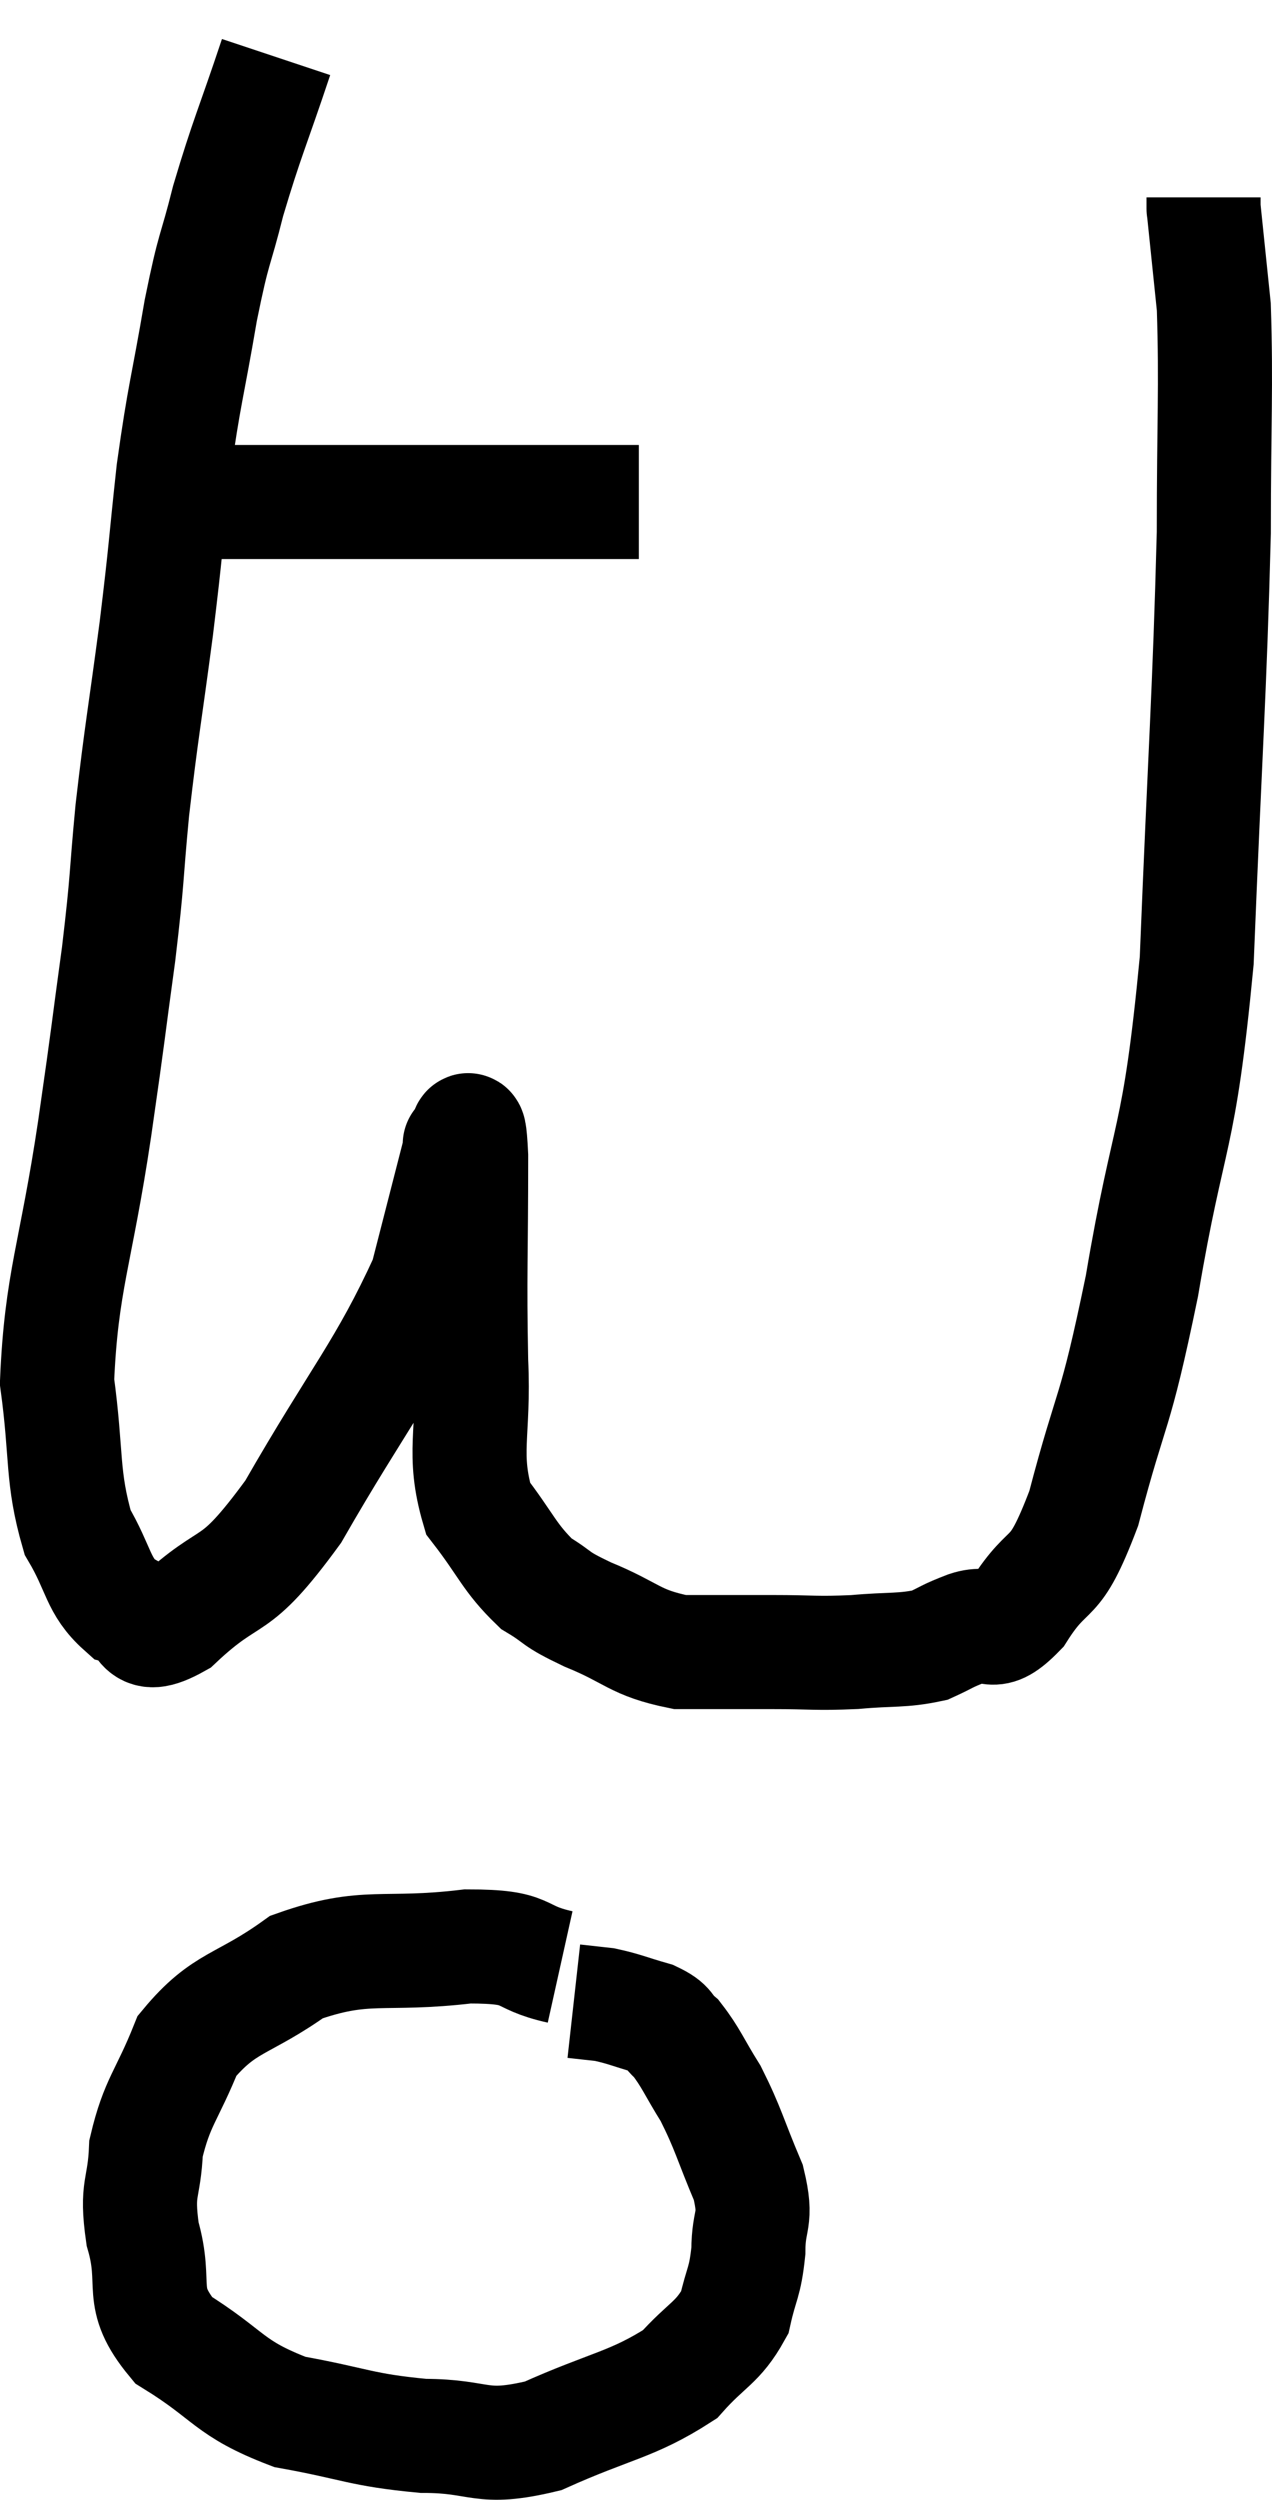 <svg xmlns="http://www.w3.org/2000/svg" viewBox="8.3 2.24 22.3 43.82" width="22.3" height="43.82"><path d="M 11.16 11.04 C 11.76 11.04, 11.595 11.04, 12.36 11.04 C 13.29 11.04, 13.215 11.04, 14.22 11.04 C 15.3 11.04, 15.45 11.04, 16.38 11.04 C 17.16 11.04, 17.295 11.04, 17.94 11.04 C 18.45 11.04, 18.57 11.04, 18.96 11.04 L 19.5 11.04" fill="none" stroke="black" stroke-width="2"></path><path d="M 13.14 3.24 C 12.72 4.5, 12.63 4.65, 12.3 5.76 C 12.06 6.72, 12.06 6.495, 11.82 7.68 C 11.58 9.09, 11.535 9.105, 11.34 10.5 C 11.19 11.88, 11.22 11.775, 11.04 13.26 C 10.83 14.85, 10.785 15.015, 10.62 16.44 C 10.5 17.7, 10.545 17.565, 10.38 18.96 C 10.17 20.49, 10.23 20.145, 9.96 22.02 C 9.63 24.24, 9.375 24.69, 9.3 26.46 C 9.48 27.78, 9.375 28.11, 9.66 29.1 C 10.05 29.76, 10.005 30.03, 10.44 30.42 C 10.92 30.54, 10.65 31.08, 11.4 30.66 C 12.42 29.7, 12.345 30.24, 13.44 28.74 C 14.61 26.7, 15.045 26.265, 15.78 24.66 C 16.08 23.49, 16.23 22.905, 16.38 22.32 C 16.38 22.32, 16.335 22.275, 16.38 22.32 C 16.47 22.41, 16.515 21.555, 16.56 22.5 C 16.56 24.3, 16.53 24.555, 16.56 26.1 C 16.62 27.39, 16.395 27.705, 16.68 28.68 C 17.19 29.34, 17.22 29.535, 17.7 30 C 18.15 30.27, 17.97 30.24, 18.6 30.54 C 19.41 30.87, 19.41 31.035, 20.22 31.2 C 21.03 31.2, 21.075 31.2, 21.84 31.2 C 22.56 31.2, 22.59 31.23, 23.28 31.2 C 23.94 31.14, 24.105 31.185, 24.6 31.08 C 24.93 30.93, 24.87 30.93, 25.26 30.78 C 25.71 30.63, 25.65 31.005, 26.16 30.48 C 26.73 29.58, 26.76 30.105, 27.3 28.68 C 27.81 26.73, 27.825 27.18, 28.32 24.78 C 28.8 21.93, 28.965 22.38, 29.28 19.08 C 29.43 15.33, 29.505 14.445, 29.58 11.58 C 29.58 9.6, 29.625 9.045, 29.58 7.62 C 29.49 6.75, 29.445 6.315, 29.4 5.88 C 29.4 5.88, 29.4 5.88, 29.4 5.88 C 29.4 5.88, 29.4 5.88, 29.4 5.88 C 29.4 5.88, 29.4 5.925, 29.4 5.88 L 29.4 5.7" fill="none" stroke="black" stroke-width="2"></path><path d="M 18.12 36.72 C 17.31 36.54, 17.655 36.36, 16.5 36.36 C 15 36.54, 14.73 36.285, 13.5 36.72 C 12.54 37.41, 12.24 37.305, 11.58 38.1 C 11.22 39, 11.055 39.075, 10.86 39.9 C 10.83 40.65, 10.68 40.56, 10.8 41.4 C 11.07 42.33, 10.695 42.48, 11.34 43.26 C 12.36 43.89, 12.285 44.1, 13.38 44.52 C 14.55 44.73, 14.61 44.835, 15.72 44.94 C 16.77 44.94, 16.695 45.21, 17.82 44.94 C 19.02 44.4, 19.38 44.4, 20.22 43.86 C 20.7 43.32, 20.88 43.32, 21.18 42.78 C 21.3 42.24, 21.36 42.27, 21.42 41.7 C 21.42 41.1, 21.585 41.19, 21.42 40.5 C 21.09 39.72, 21.075 39.57, 20.76 38.94 C 20.46 38.46, 20.415 38.31, 20.16 37.98 C 19.95 37.8, 20.055 37.77, 19.74 37.62 C 19.32 37.5, 19.245 37.455, 18.9 37.38 C 18.63 37.35, 18.495 37.335, 18.36 37.32 C 18.36 37.32, 18.36 37.32, 18.36 37.32 C 18.36 37.32, 18.36 37.32, 18.36 37.32 L 18.36 37.32" fill="none" stroke="black" stroke-width="2"></path></svg>